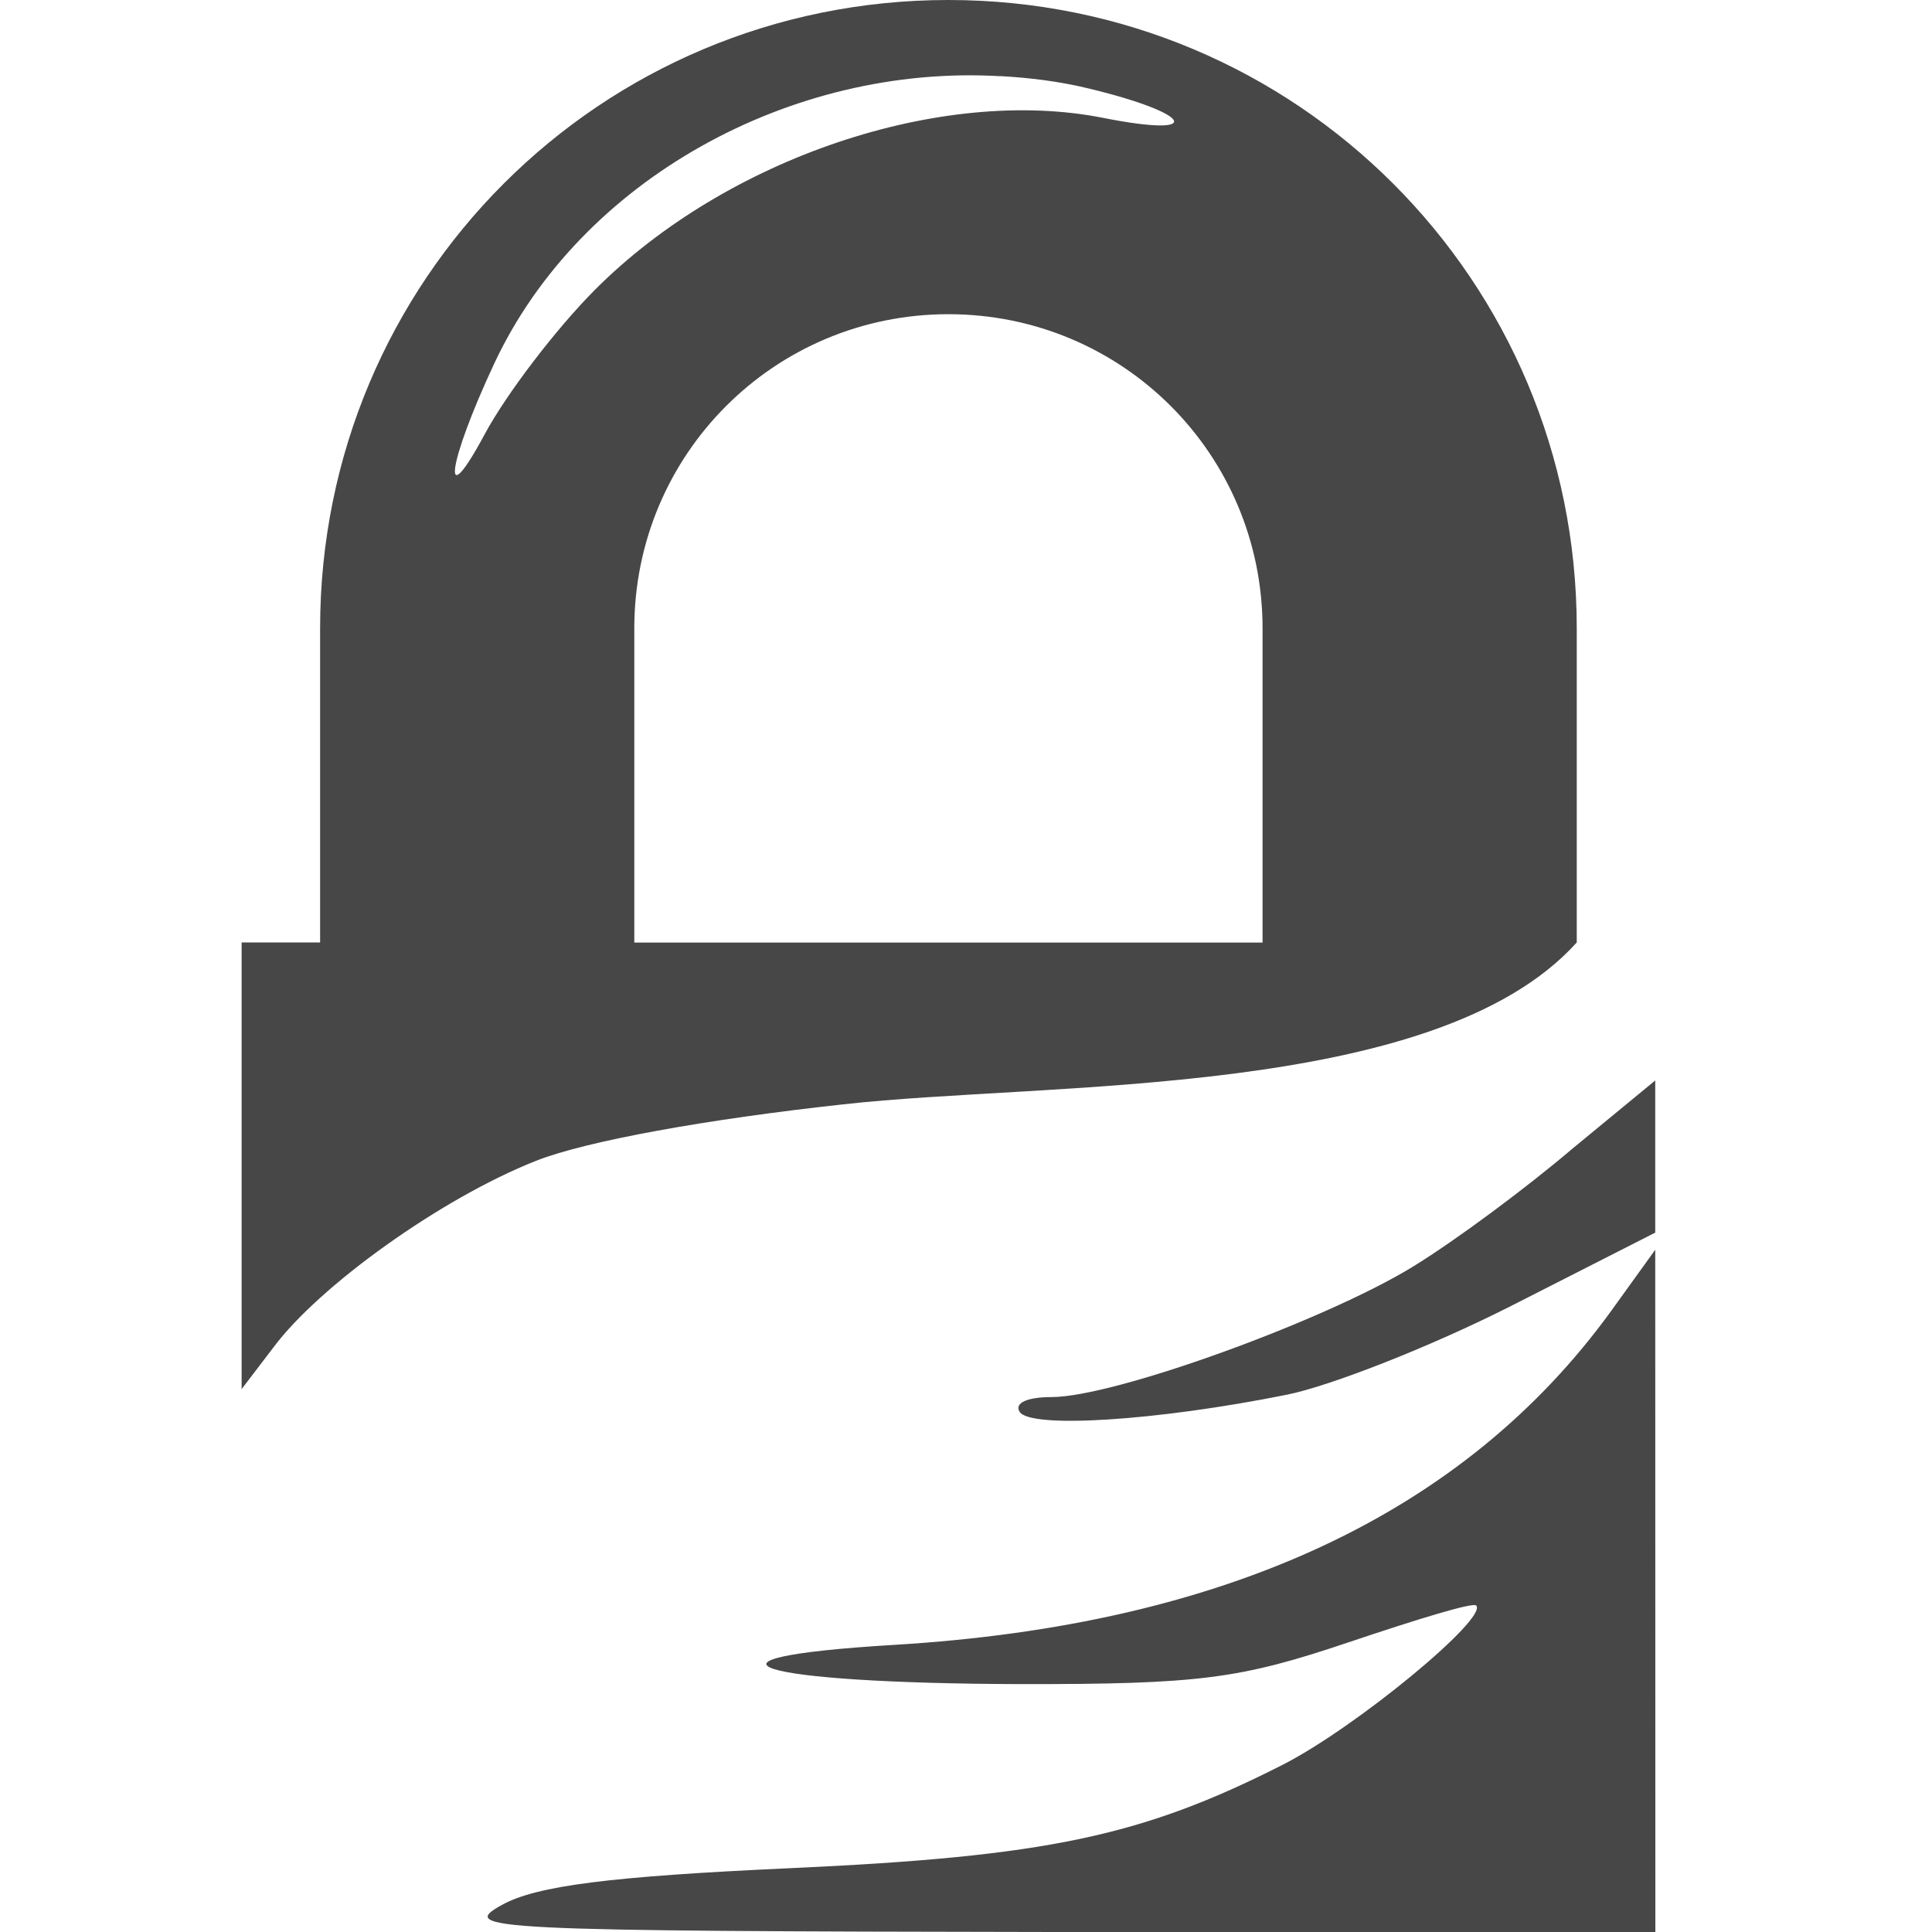 <svg height="16" width="16" xmlns="http://www.w3.org/2000/svg">
  <path d="m7.854-0c-2.883 0-5.203 2.321-5.203 5.203v2.602h-.65v3.699l.264-.346c.378-.508 1.386-1.233 2.175-1.545.416-.164 1.414-.344 2.541-.467 1.698-.191 4.906-.041 6.077-1.341v-2.602c0-2.883-2.321-5.203-5.203-5.203zm.427.63c.247.014.488.043.732.102.874.21.973.413.122.244-1.339-.265-3.118.331-4.207 1.423-.326.327-.737.867-.915 1.199-.367.684-.309.243.081-.589.713-1.523 2.461-2.479 4.187-2.378zm-.427 1.972c1.441 0 2.602 1.16 2.602 2.602v2.602h-5.203v-2.602c0-1.441 1.16-2.602 2.602-2.602zm5.854 6.346-.691.569c-.376.32-.963.757-1.321.976-.732.447-2.468 1.077-2.988 1.077-.196 0-.31.047-.264.122.087.14 1.126.077 2.215-.142.358-.072 1.188-.397 1.85-.732l1.199-.61v-.63zm0 1.402-.366.508c-1.213 1.673-3.189 2.599-5.935 2.764-1.834.11-1.162.319 1.037.325 1.49.002 1.825-.043 2.724-.346.562-.189 1.029-.333 1.057-.305.102.103-.997 1.012-1.606 1.321-1.166.592-1.96.758-4.065.854-1.495.068-2.109.145-2.398.305-.368.203-.125.217 4.573.224h4.98z" fill="#474747"/>
</svg>
